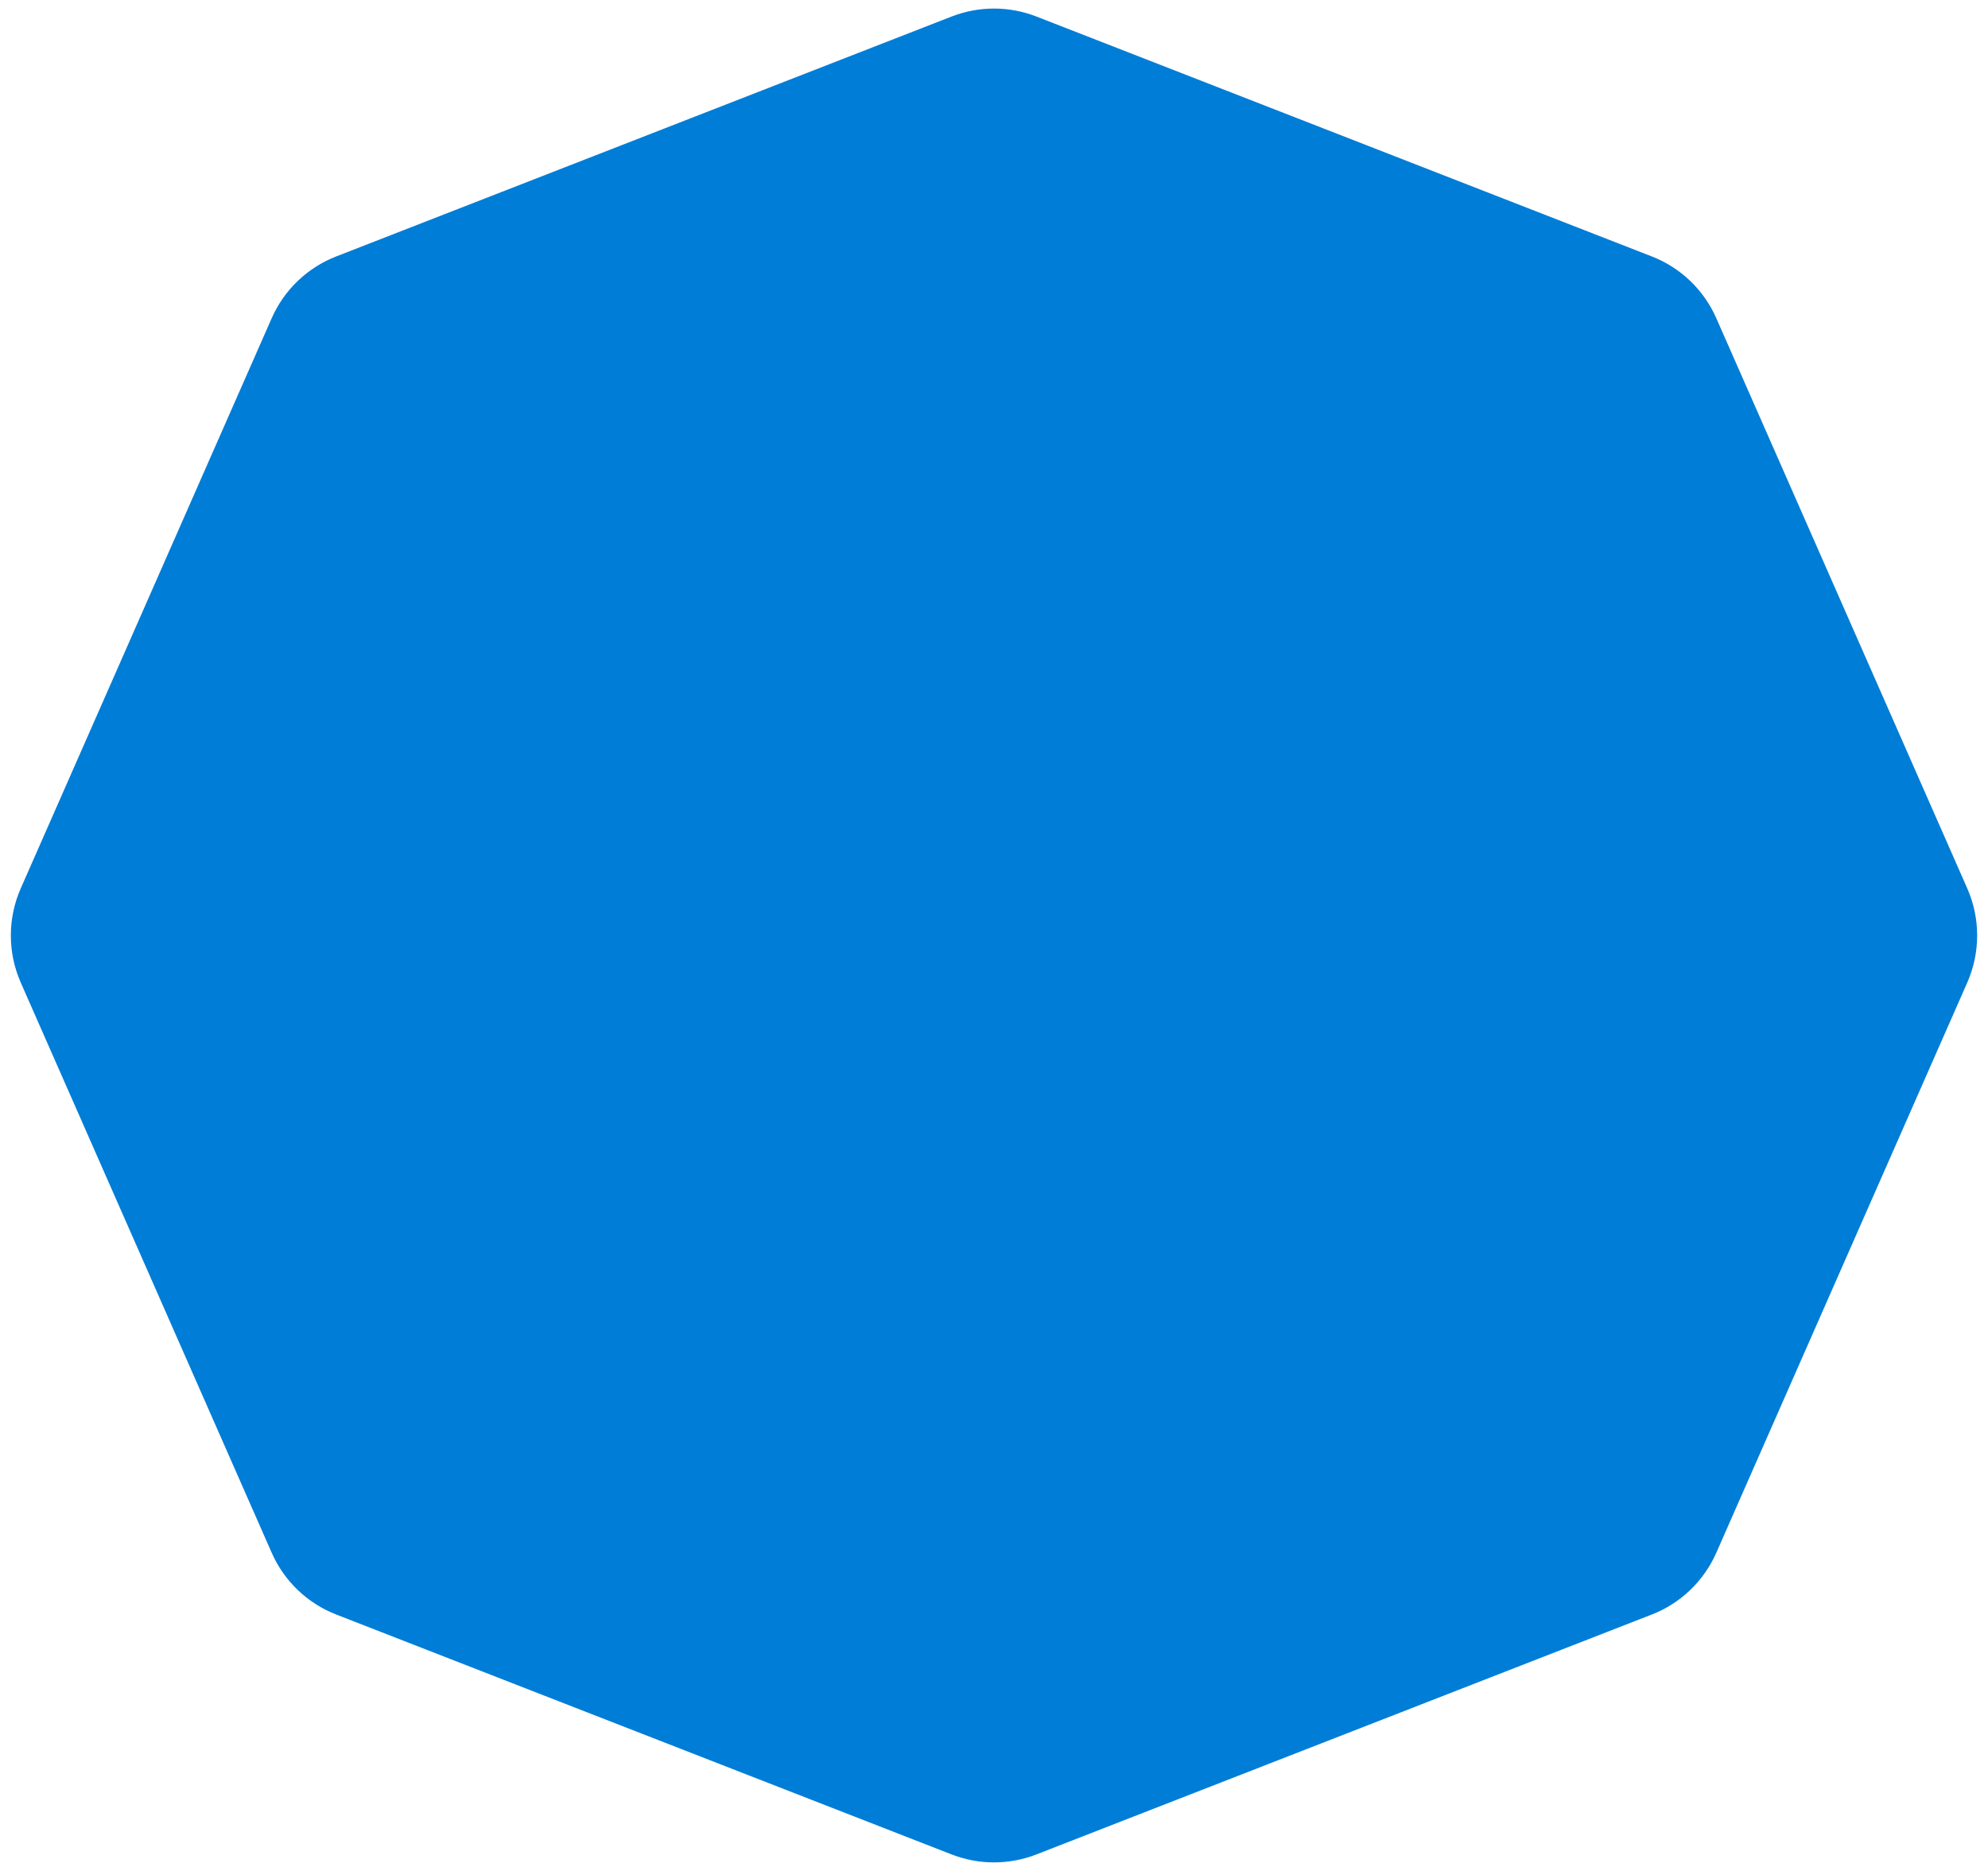 <svg width="34" height="32" viewBox="0 0 34 32" fill="none" xmlns="http://www.w3.org/2000/svg">
<path d="M16.274 0.283C16.741 0.101 17.259 0.101 17.726 0.283L28.25 4.386C28.744 4.578 29.141 4.959 29.354 5.444L33.645 15.194C33.871 15.708 33.871 16.292 33.645 16.806L29.354 26.556C29.141 27.041 28.744 27.422 28.25 27.614L17.726 31.717C17.259 31.899 16.741 31.899 16.274 31.717L5.75 27.614C5.256 27.422 4.859 27.041 4.646 26.556L0.355 16.806C0.129 16.292 0.129 15.708 0.355 15.194L4.646 5.444C4.859 4.959 5.256 4.578 5.75 4.386L16.274 0.283Z" fill="#007DD7"/>
</svg>
